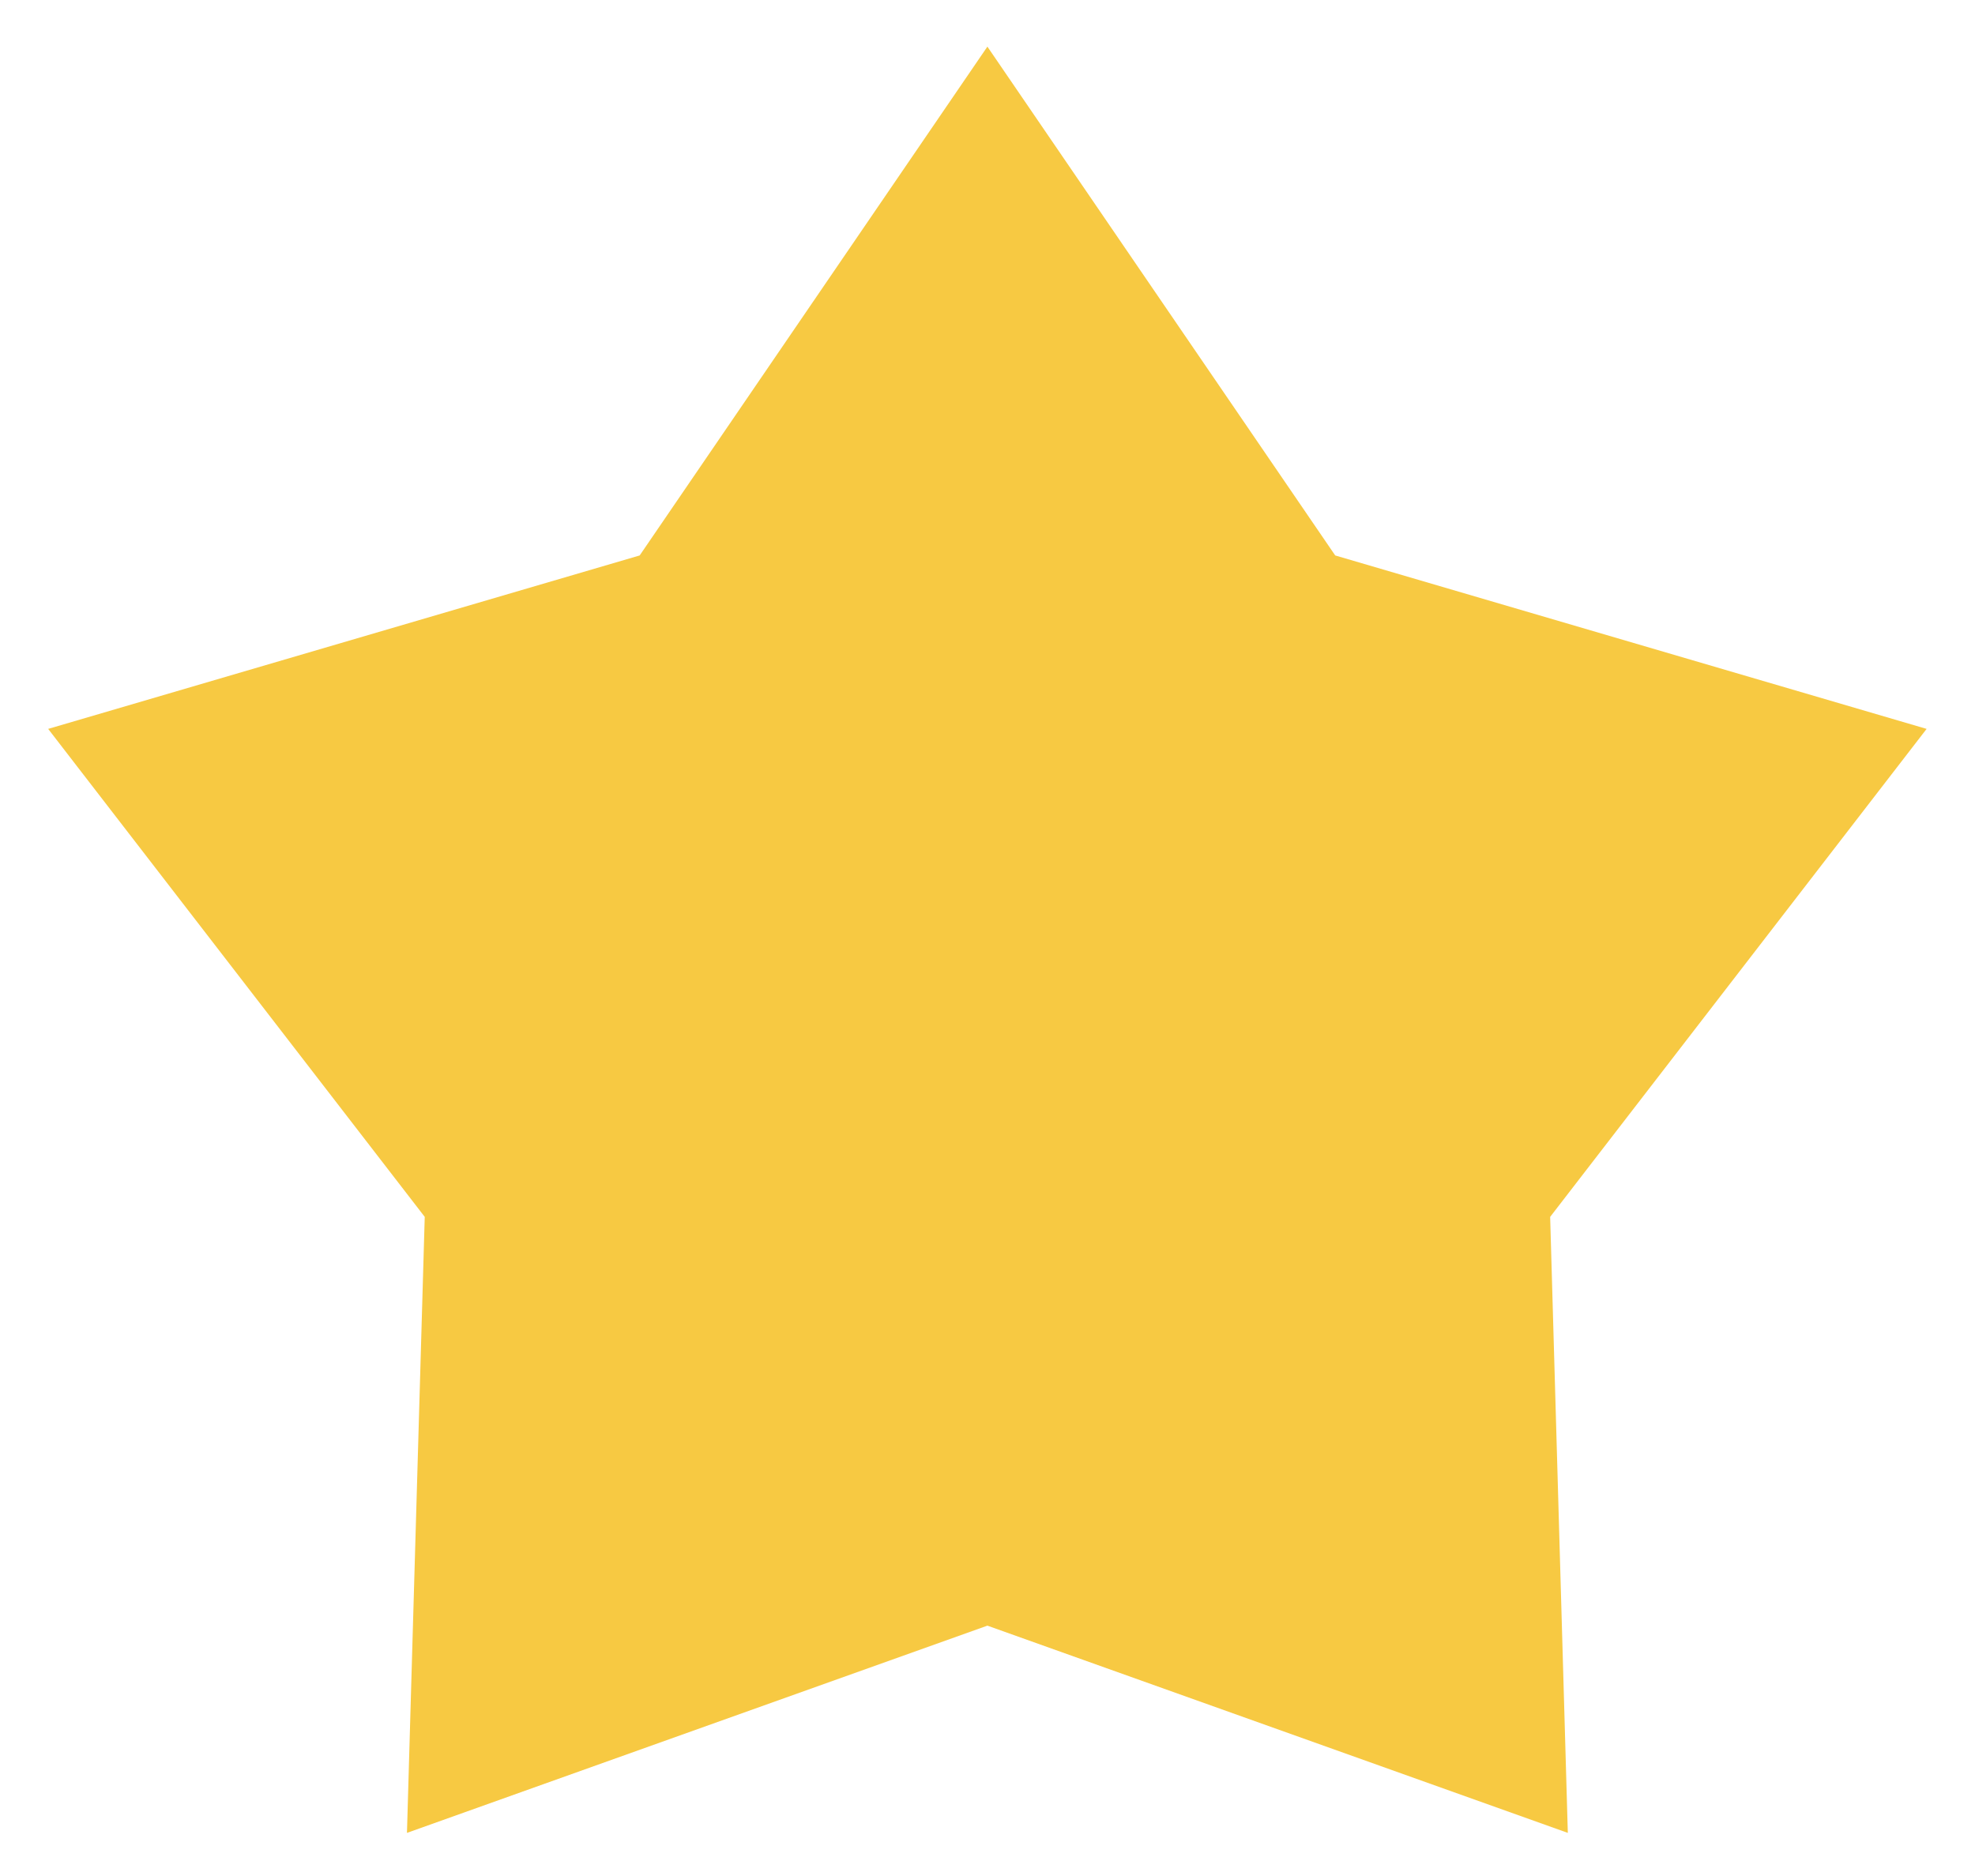 <svg width="20" height="19" viewBox="0 0 18 17" fill="none" xmlns="http://www.w3.org/2000/svg">
<path d="M12.169 5.013L8.999 0.375L5.83 5.013L0.439 6.594L3.871 11.042L3.709 16.657L8.999 14.768L14.289 16.657L14.128 11.042L17.559 6.594L12.169 5.013Z" fill="#F7C942"/>
</svg>
